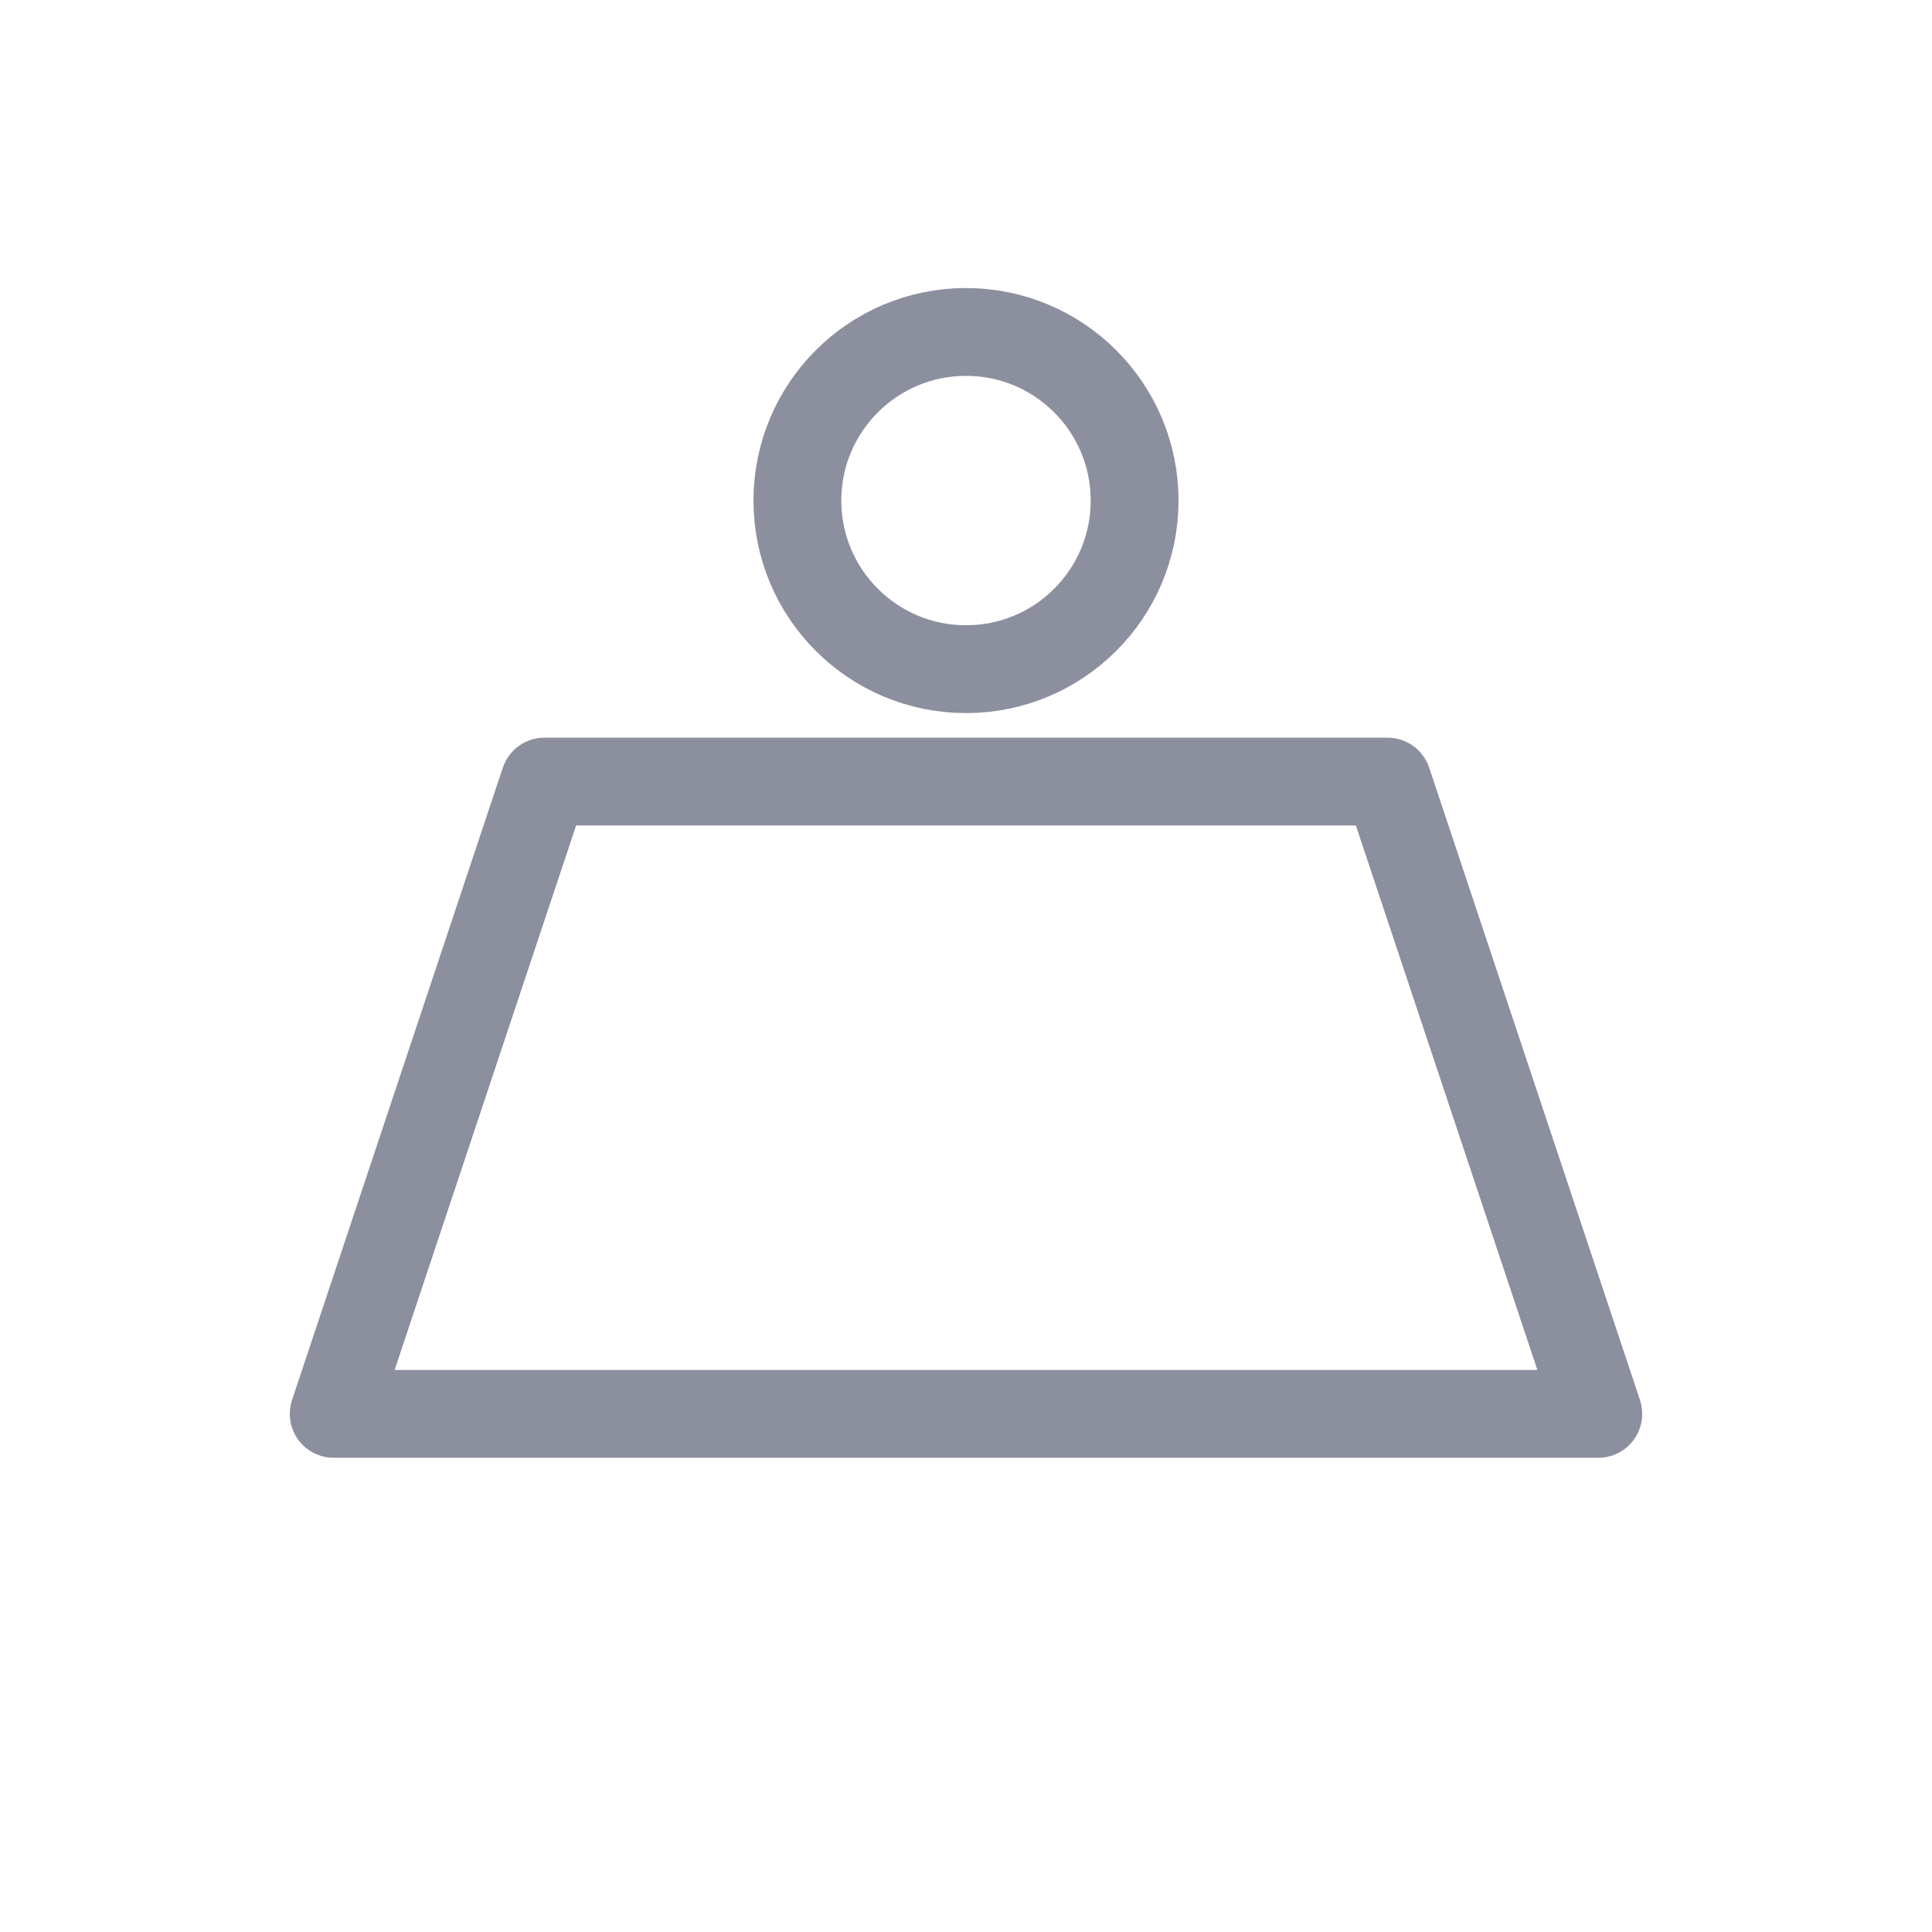 <svg width="44" height="44" viewBox="0 0 44 44" fill="none" xmlns="http://www.w3.org/2000/svg">
<path d="M12.4 17.8H31.6L36.4 32.2H7.6L12.4 17.8Z" stroke="#8C8F9D" stroke-width="2" stroke-linecap="round" stroke-linejoin="round"/>
<path d="M22 15.24C24.121 15.24 25.84 13.521 25.84 11.4C25.84 9.279 24.121 7.56 22 7.56C19.879 7.56 18.16 9.279 18.16 11.4C18.16 13.521 19.879 15.24 22 15.24Z" stroke="#8C8F9D" stroke-width="2" stroke-linecap="round" stroke-linejoin="round"/>
</svg>
